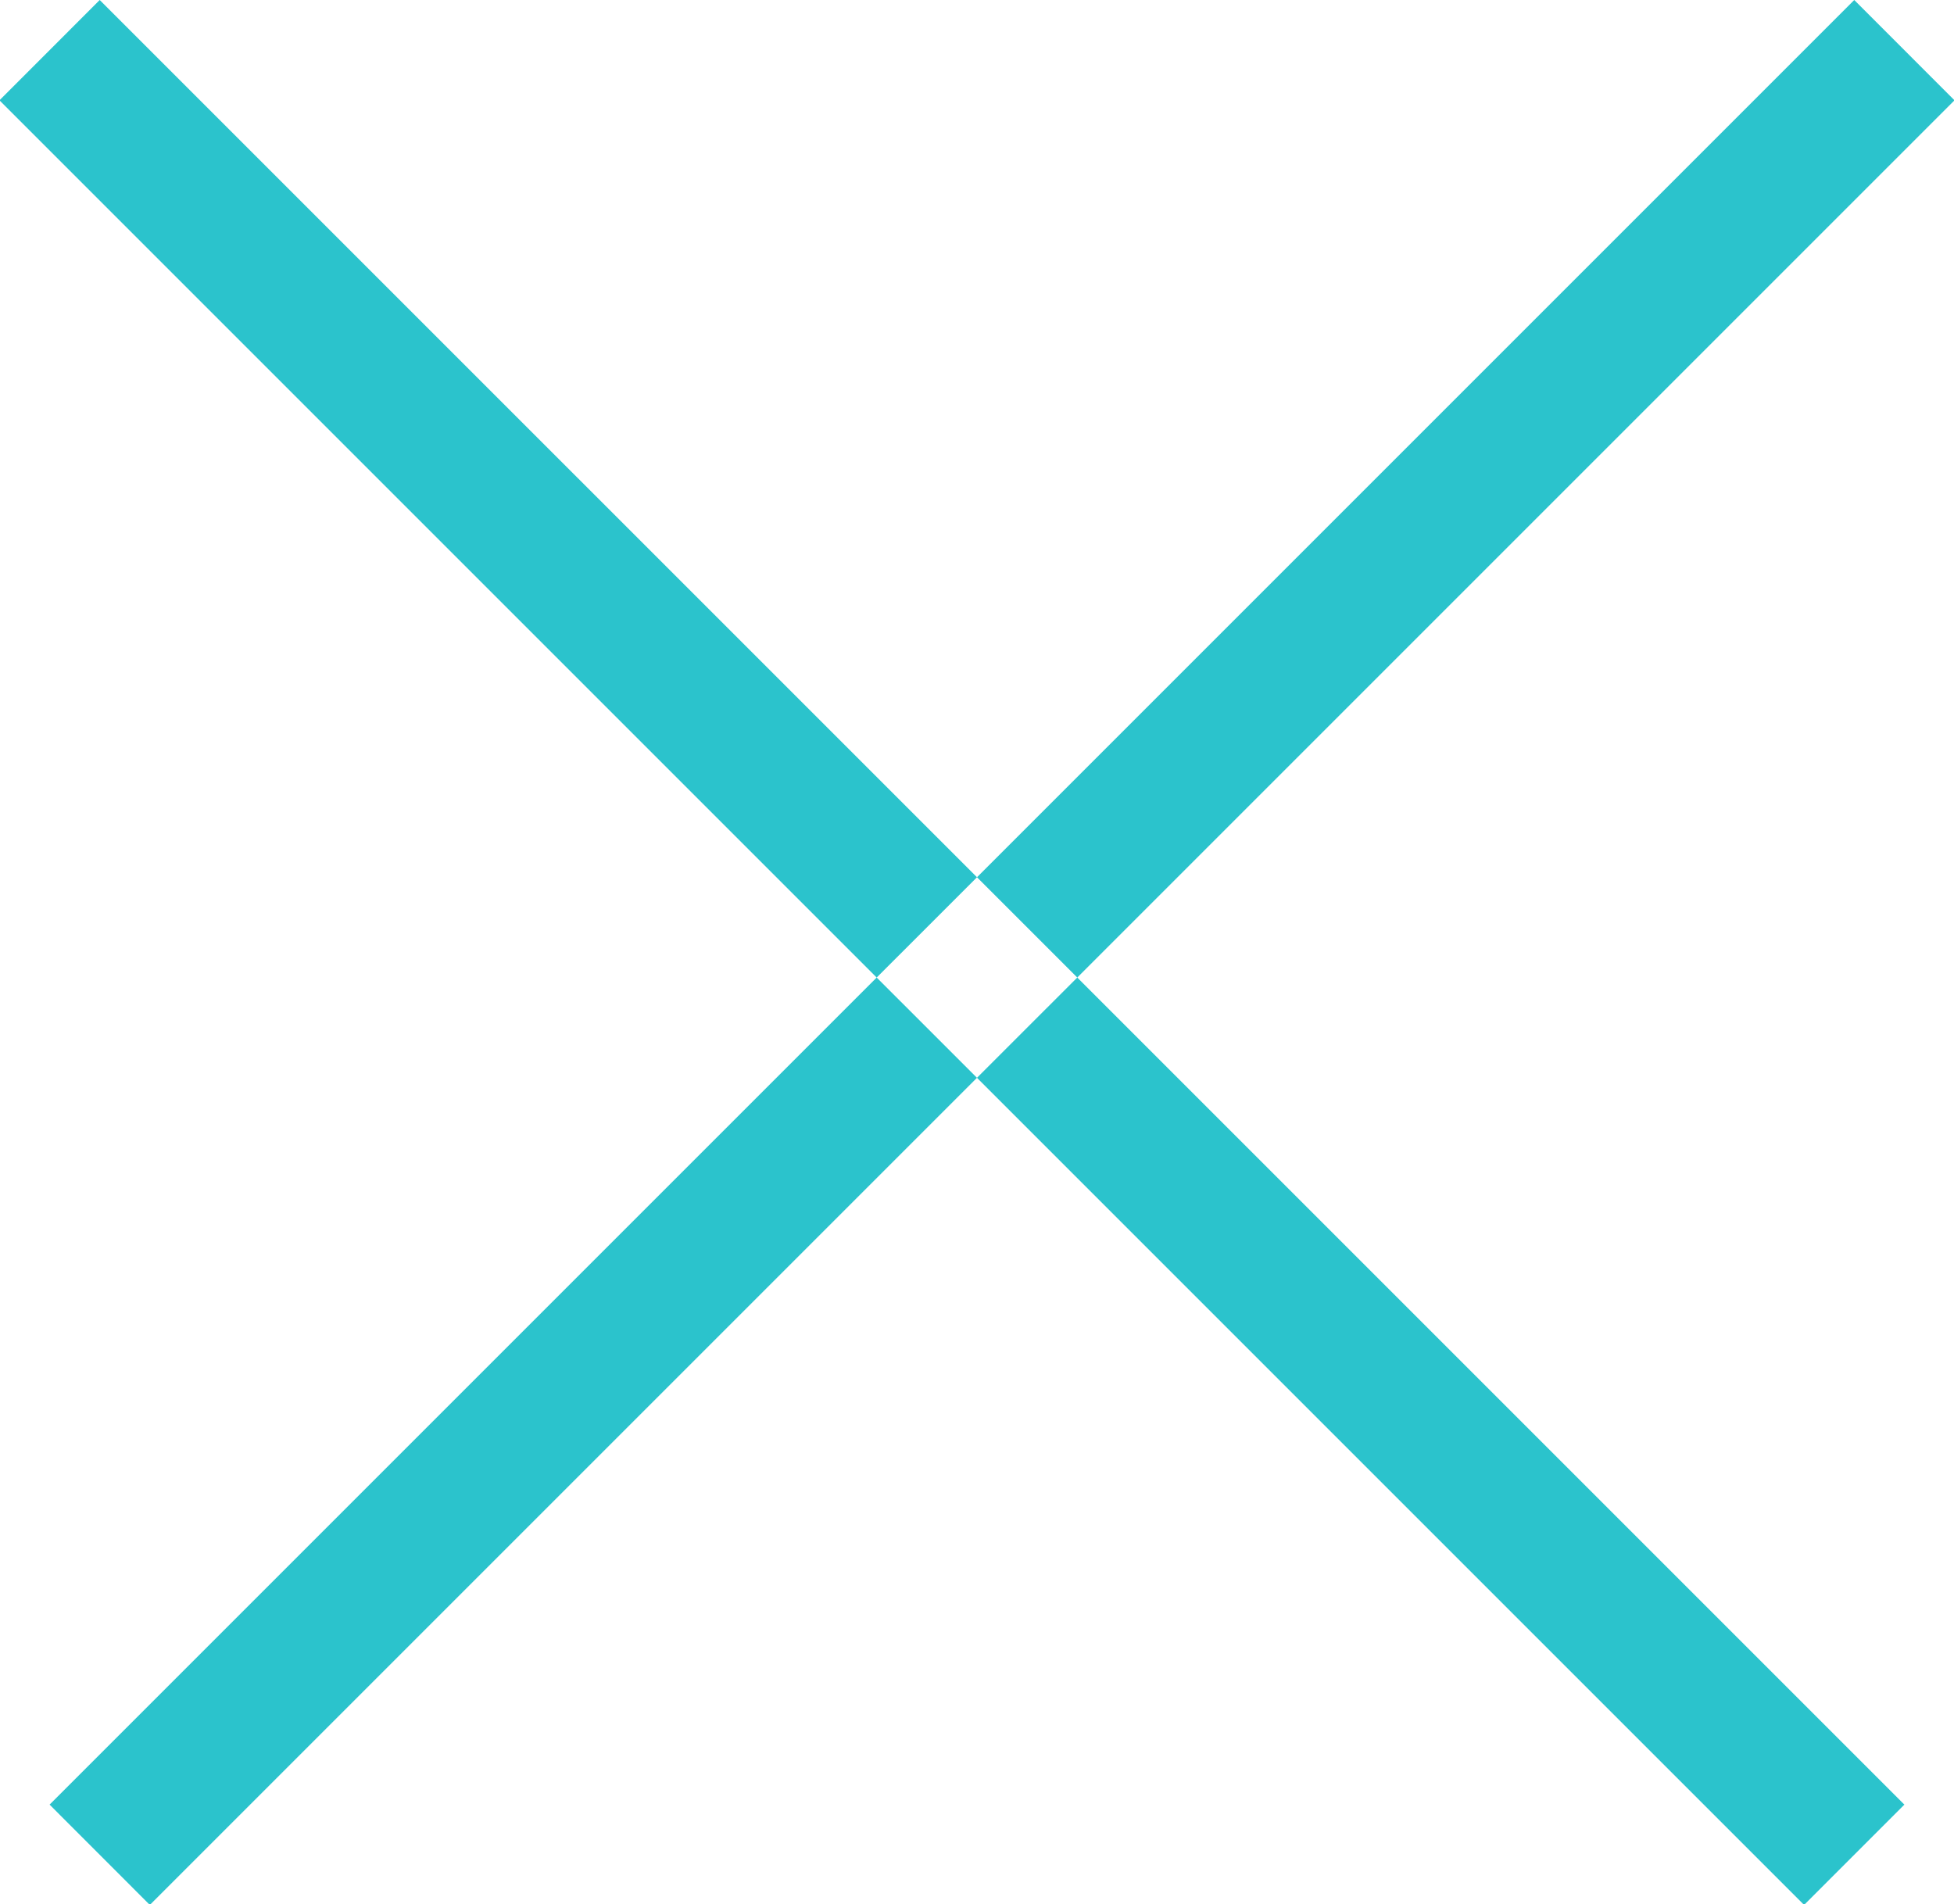 <svg xmlns="http://www.w3.org/2000/svg" width="55.125" height="53.72" viewBox="0 0 55.125 53.72">
  <defs>
    <style>
      .cls-1 {
        fill: #2bc3cc;
        fill-rule: evenodd;
      }
    </style>
  </defs>
  <path id="Cancel_blue" data-name="Cancel blue" class="cls-1" d="M114.423,1805.67l2.828-2.83,50.912,50.91-2.829,2.83Zm52.326-2.83,2.828,2.83-50.912,50.91-2.828-2.83Z" transform="translate(-114.438 -1802.84)"/>
</svg>
